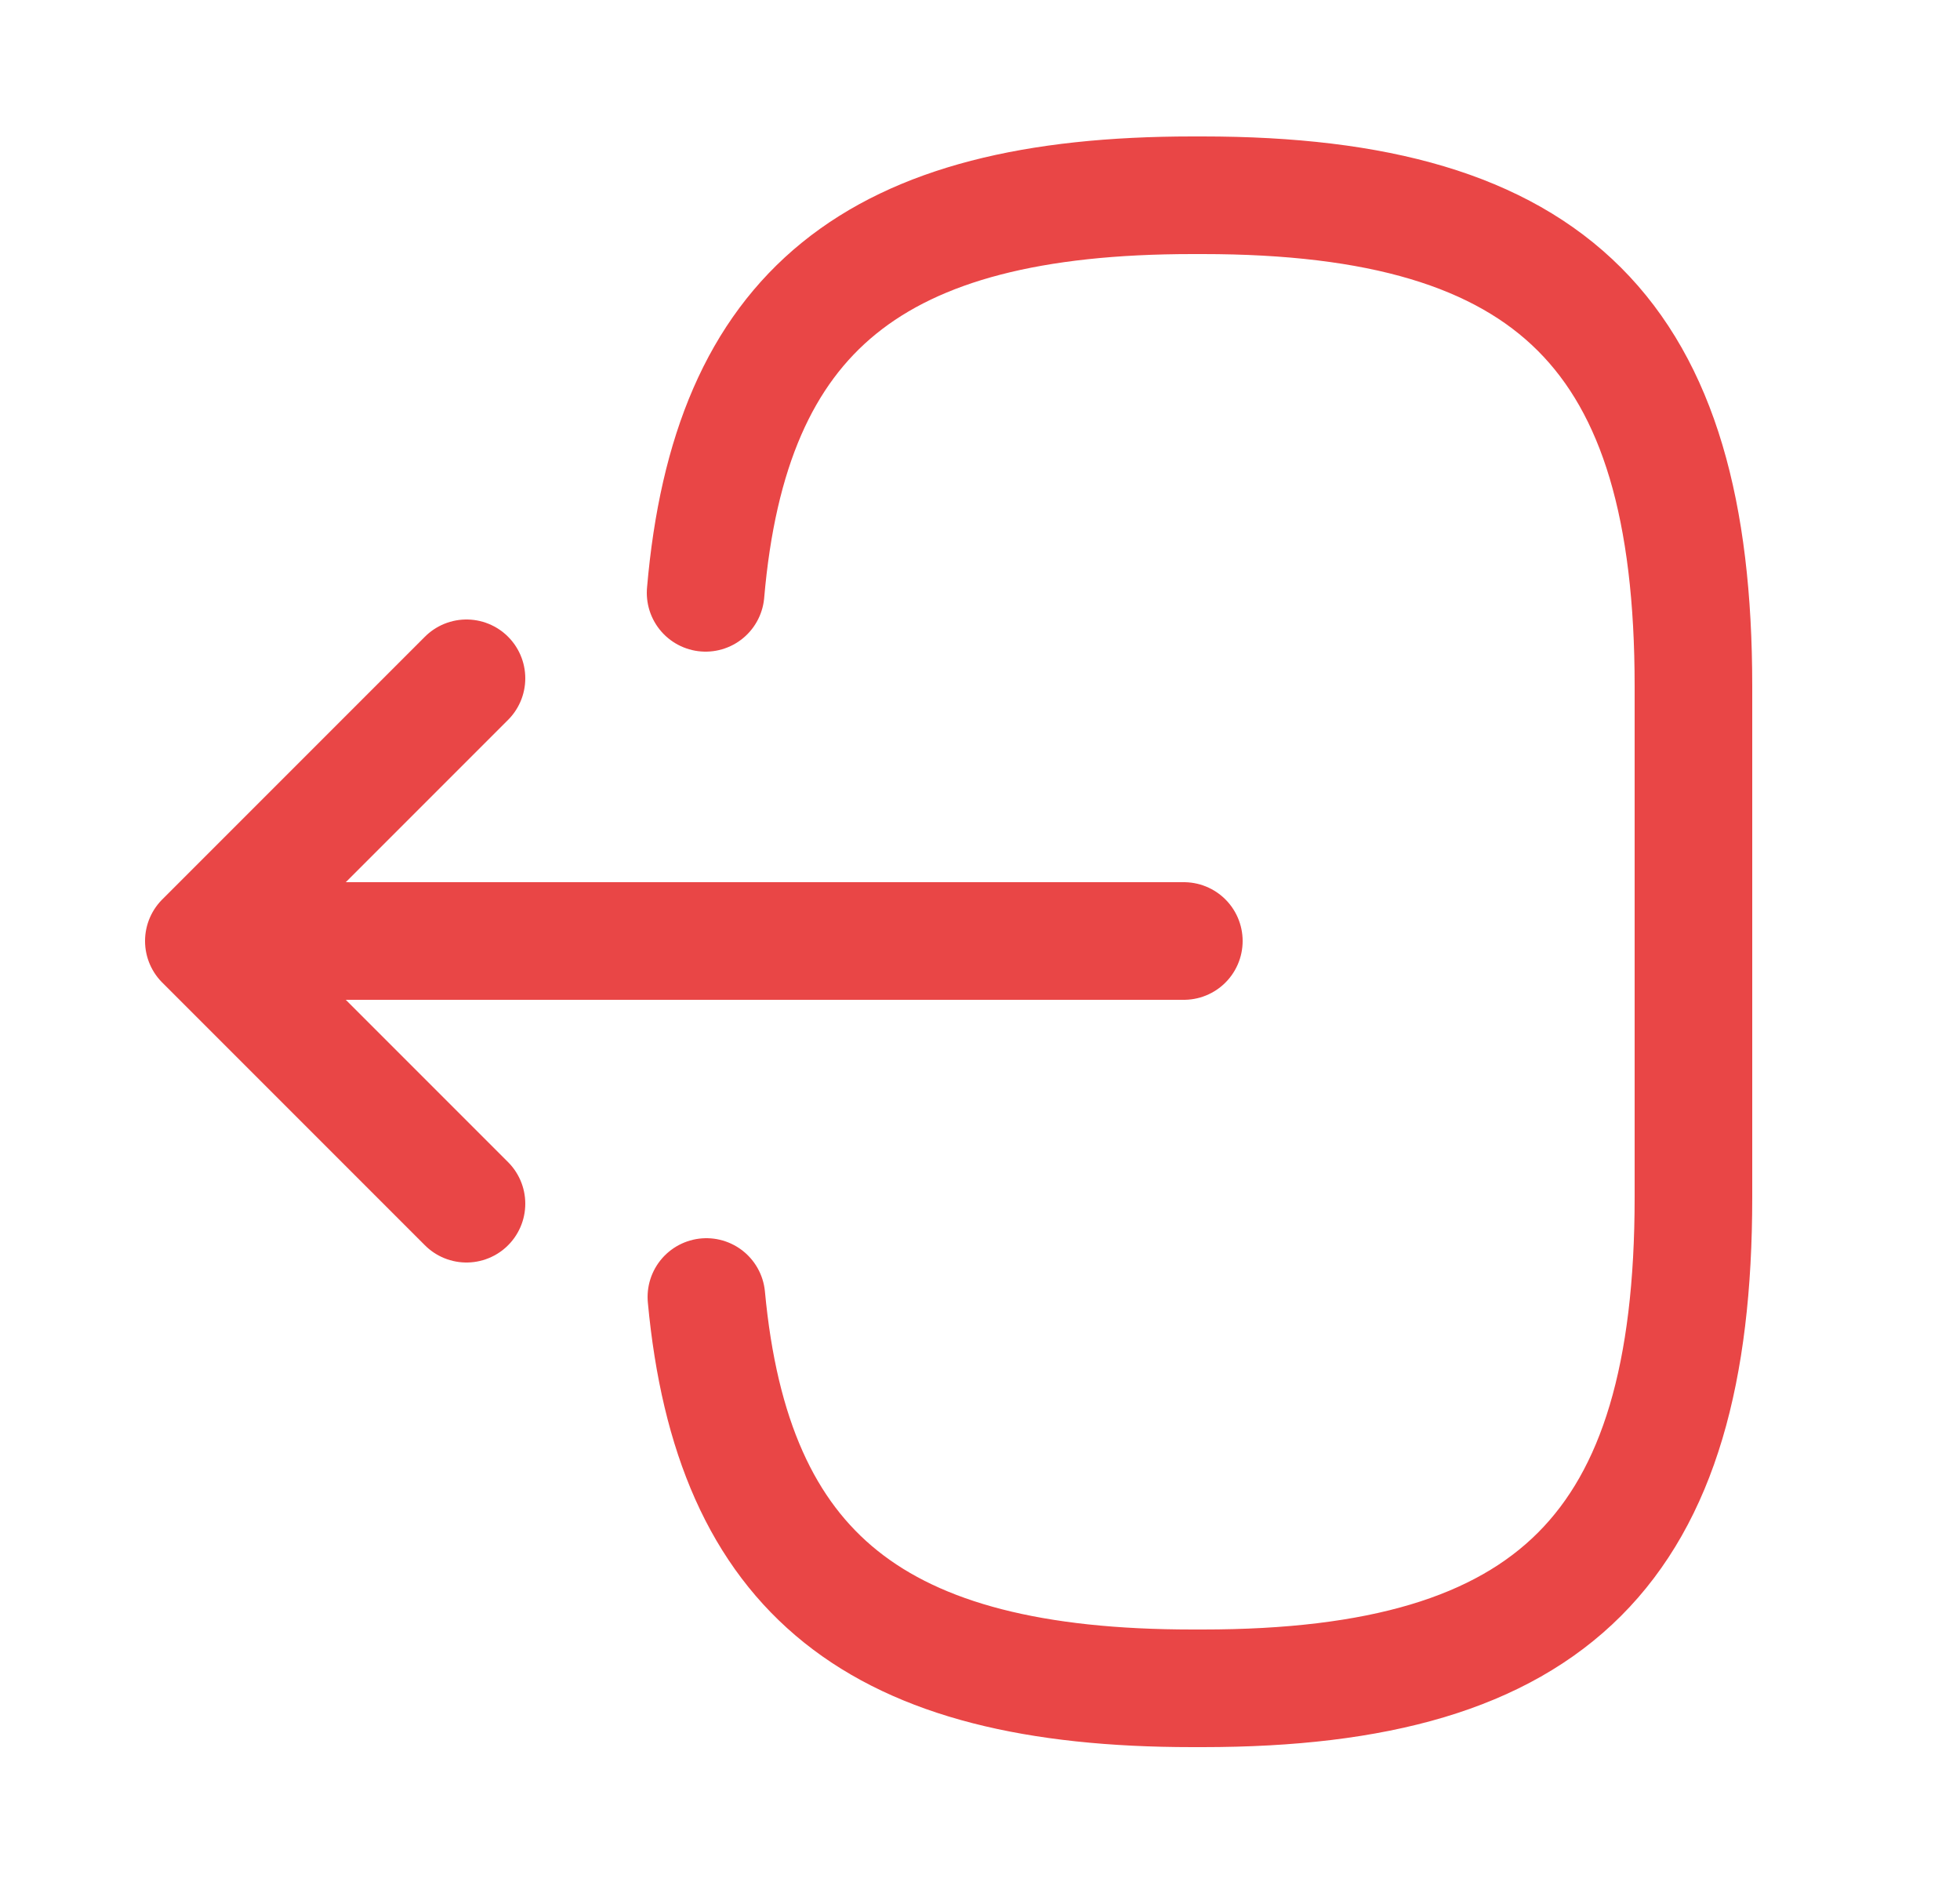 <svg width="25" height="24" viewBox="0 0 25 24" fill="none" xmlns="http://www.w3.org/2000/svg">
<path d="M9 7.56C9.31 3.96 11.16 2.49 15.21 2.49H15.34C19.81 2.49 21.6 4.28 21.6 8.75V15.27C21.6 19.74 19.81 21.53 15.34 21.53H15.21C11.19 21.53 9.34 20.08 9.01 16.54" stroke="#E94646" stroke-width="1.5" stroke-linecap="round" stroke-linejoin="round"/>
<path d="M15.1 12H3.72" stroke="#E94646" stroke-width="1.5" stroke-linecap="round" stroke-linejoin="round"/>
<path d="M5.95 8.65L2.6 12L5.95 15.35" stroke="#E94646" stroke-width="1.5" stroke-linecap="round" stroke-linejoin="round"/>
</svg>
